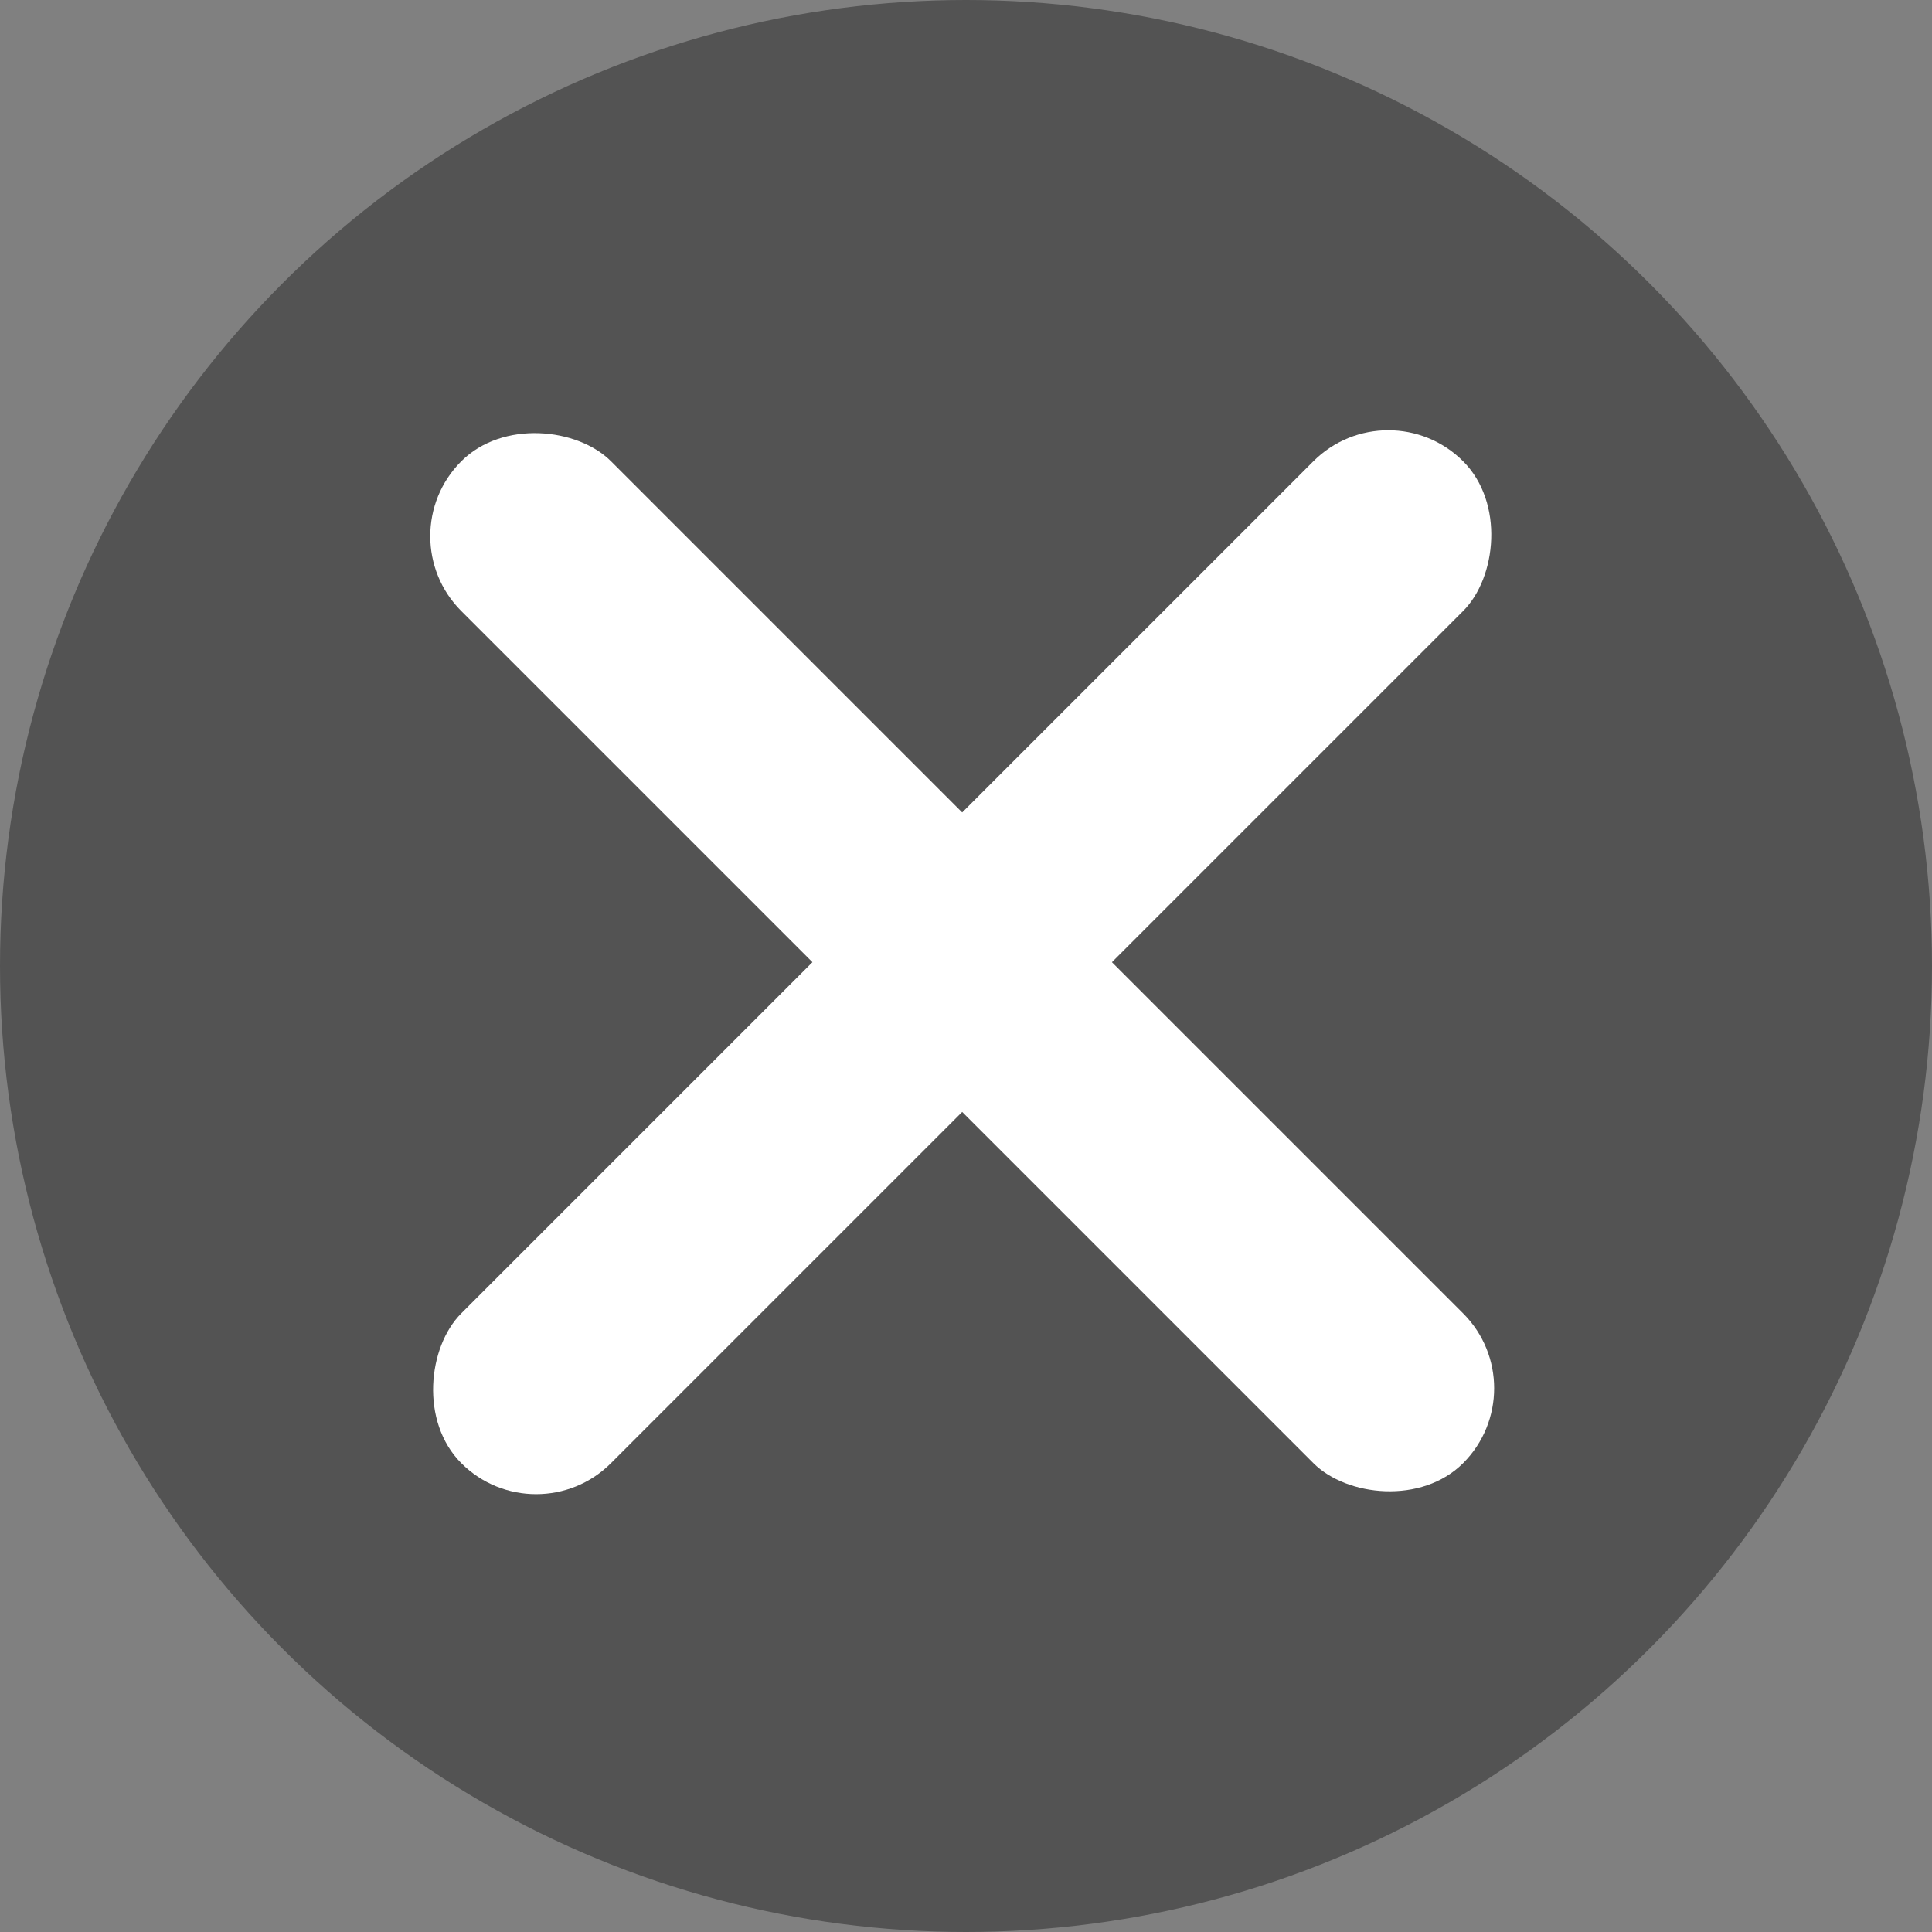 <svg width="70" height="70" viewBox="0 0 70 70" fill="none" xmlns="http://www.w3.org/2000/svg">
<rect x="0" y="0" width="70" height="70" fill="#808080" stroke="none"/>
<circle cx="35" cy="35" r="35" fill="#535353"/>
<rect x="14" y="19.426" width="7.673" height="51.335" rx="3.836" transform="rotate(-45 14 19.426)" fill="white"/>
<rect x="50.299" y="14" width="7.673" height="51.335" rx="3.836" transform="rotate(45 50.299 14)" fill="white"/>
</svg>
